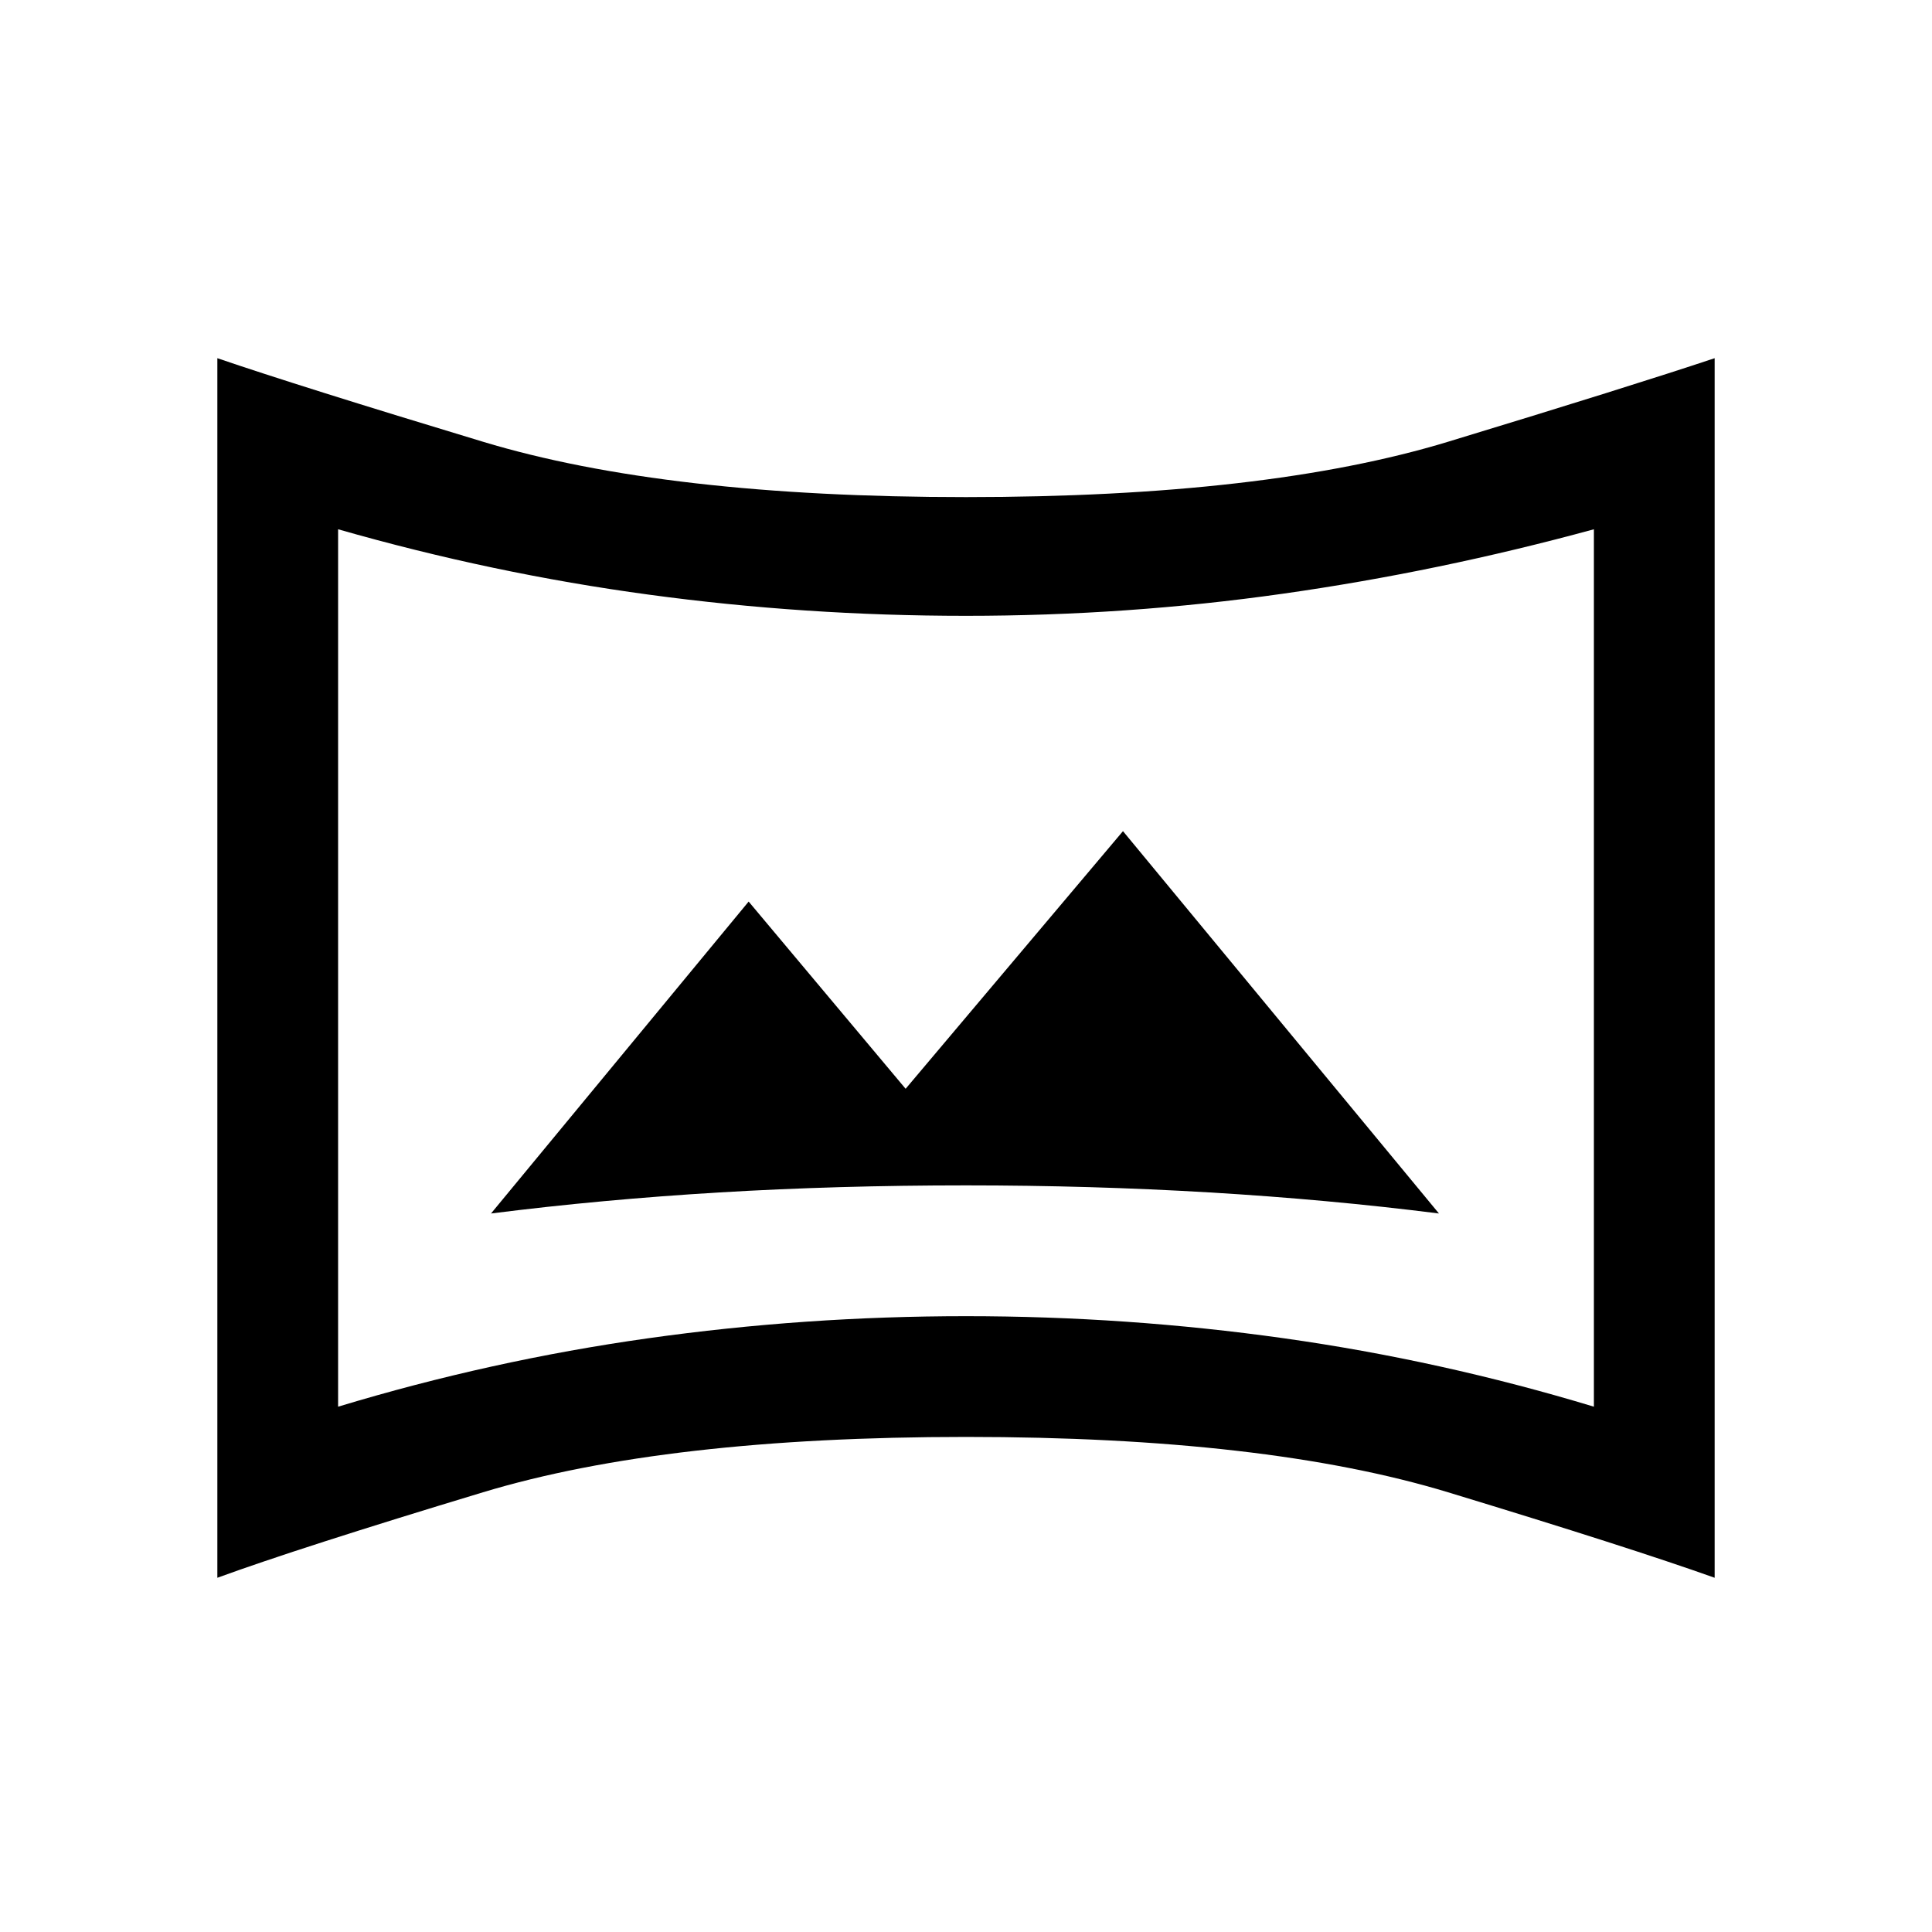 <svg xmlns="http://www.w3.org/2000/svg" height="20" width="20"><path d="M5.083 12.562q1.146-.145 2.365-.218 1.219-.073 2.552-.073 1.292 0 2.521.073 1.229.073 2.375.218l-3.271-3.958-2.25 2.667L7.75 9.333Zm-1.583 2q1.583-.479 3.208-.708 1.625-.229 3.292-.229 1.667 0 3.292.229 1.625.229 3.208.708V5.479q-1.604.438-3.219.667-1.614.229-3.281.229t-3.281-.219Q5.104 5.938 3.5 5.479ZM10 10Zm-7.75 6.333V3.708Q3.104 4 5 4.573t5 .573q3.104 0 4.99-.573 1.885-.573 2.76-.865v12.625q-.875-.312-2.76-.885-1.886-.573-4.99-.573t-5 .573q-1.896.573-2.75.885Z"/></svg>